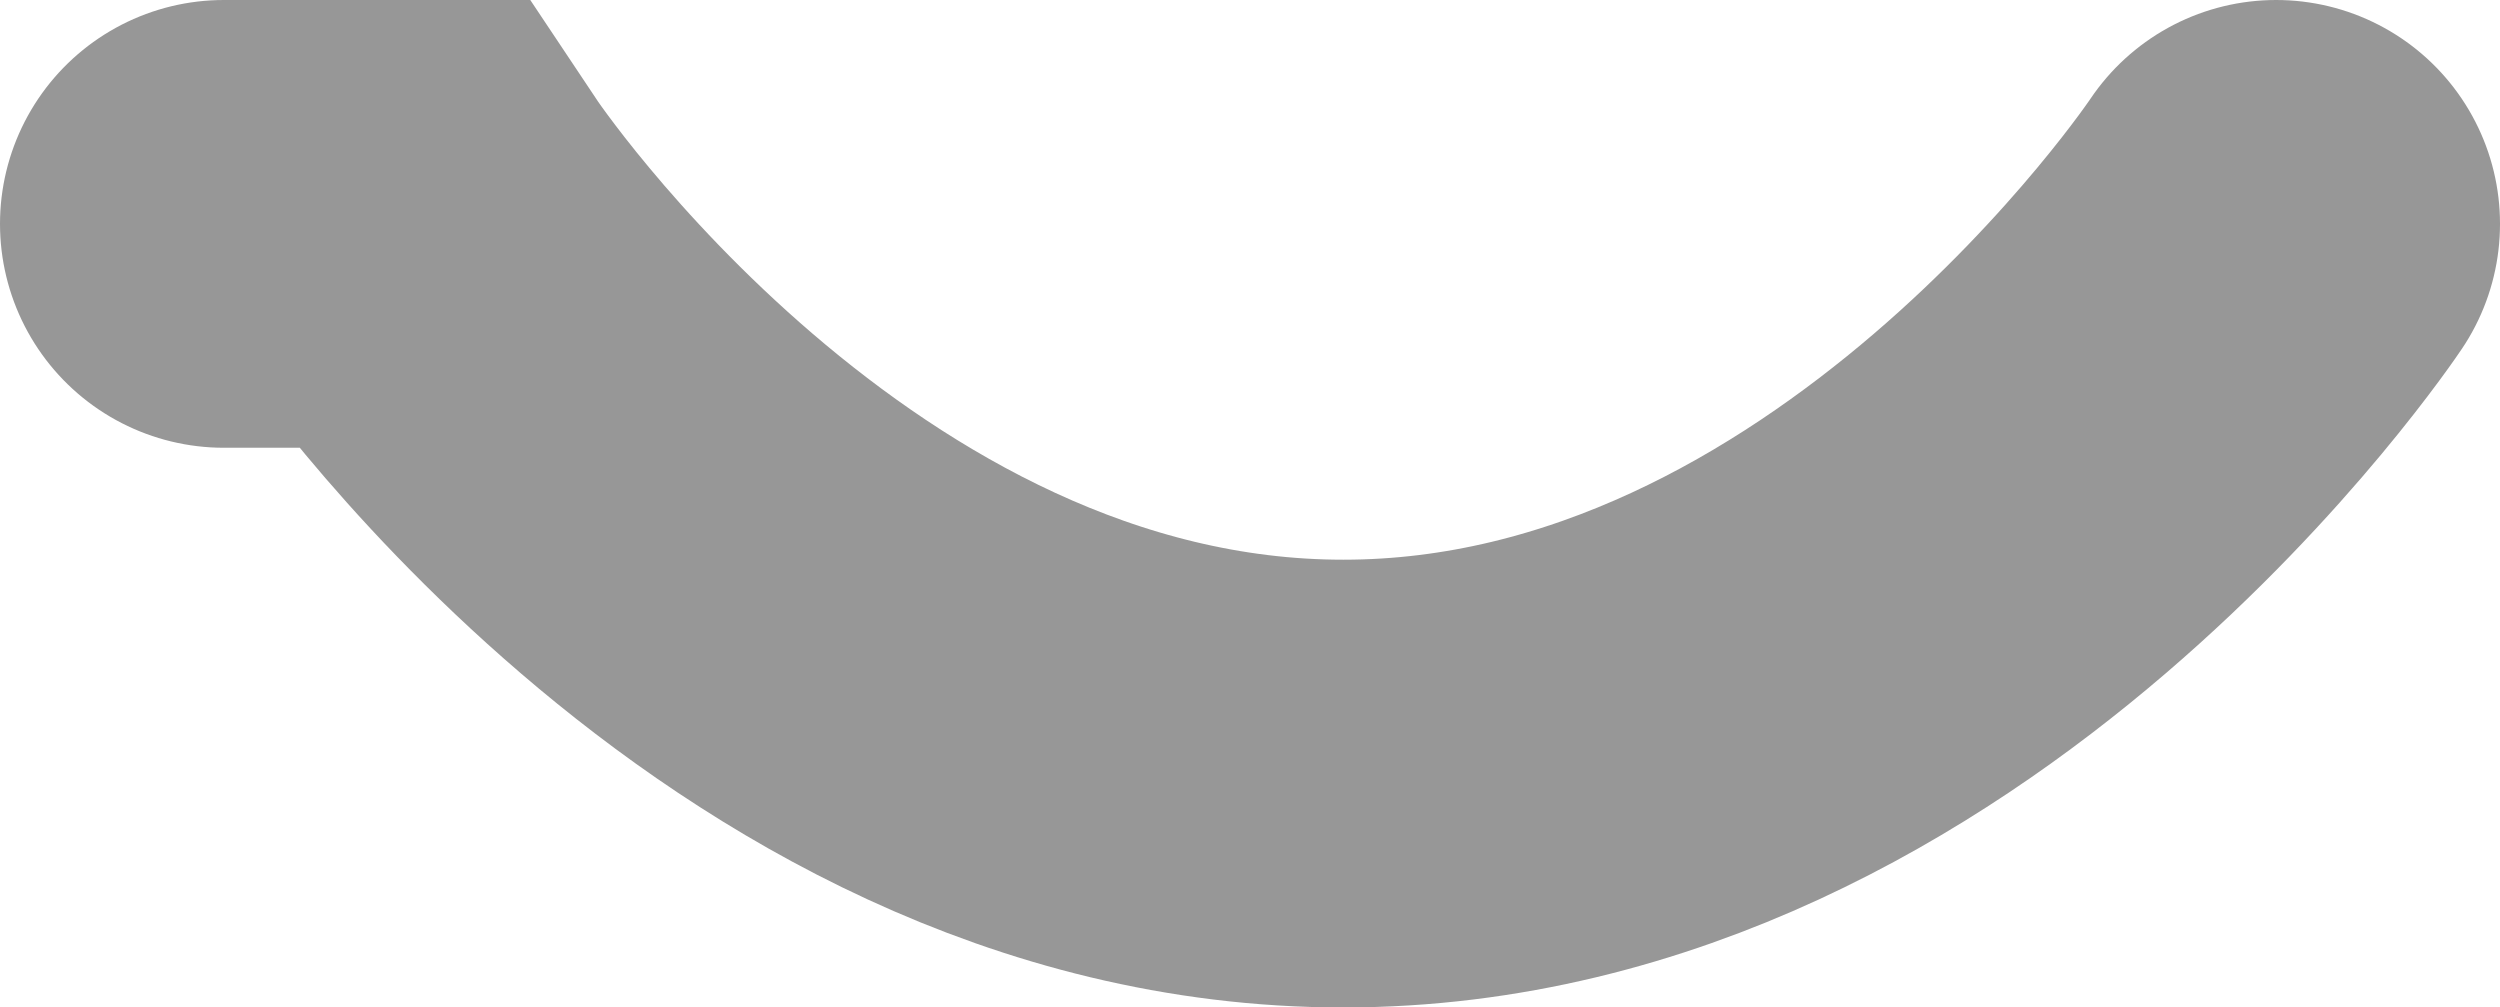 <?xml version="1.0" encoding="UTF-8" standalone="no"?>
<svg width="268px" height="108px" viewBox="0 0 268 108" version="1.1" xmlns="http://www.w3.org/2000/svg" xmlns:xlink="http://www.w3.org/1999/xlink" xmlns:sketch="http://www.bohemiancoding.com/sketch/ns">
    <!-- Generator: Sketch 3.4.2 (15855) - http://www.bohemiancoding.com/sketch -->
    <title>closed</title>
    <desc>Created with Sketch.</desc>
    <defs></defs>
    <g id="Page-1" stroke="none" stroke-width="1" fill="none" fill-rule="evenodd" sketch:type="MSPage">
        <g id="Group" sketch:type="MSLayerGroup" transform="translate(-465, -226)" stroke-linecap="round" stroke="#979797" stroke-width="48">
            <g transform="translate(10, 0)" id="Path-1-Copy-4-+-Path-1-Copy-3-+-Path-3-Copy-+-Mask-Copy-Copy" sketch:type="MSShapeGroup">
                <g transform="translate(409, 0)">
                    <path d="M70,250 L90,250 C90,250 130,310 190,310 C250,310 290,250 290,250" id="closed"></path>
                </g>
            </g>
        </g>
    </g>
</svg>